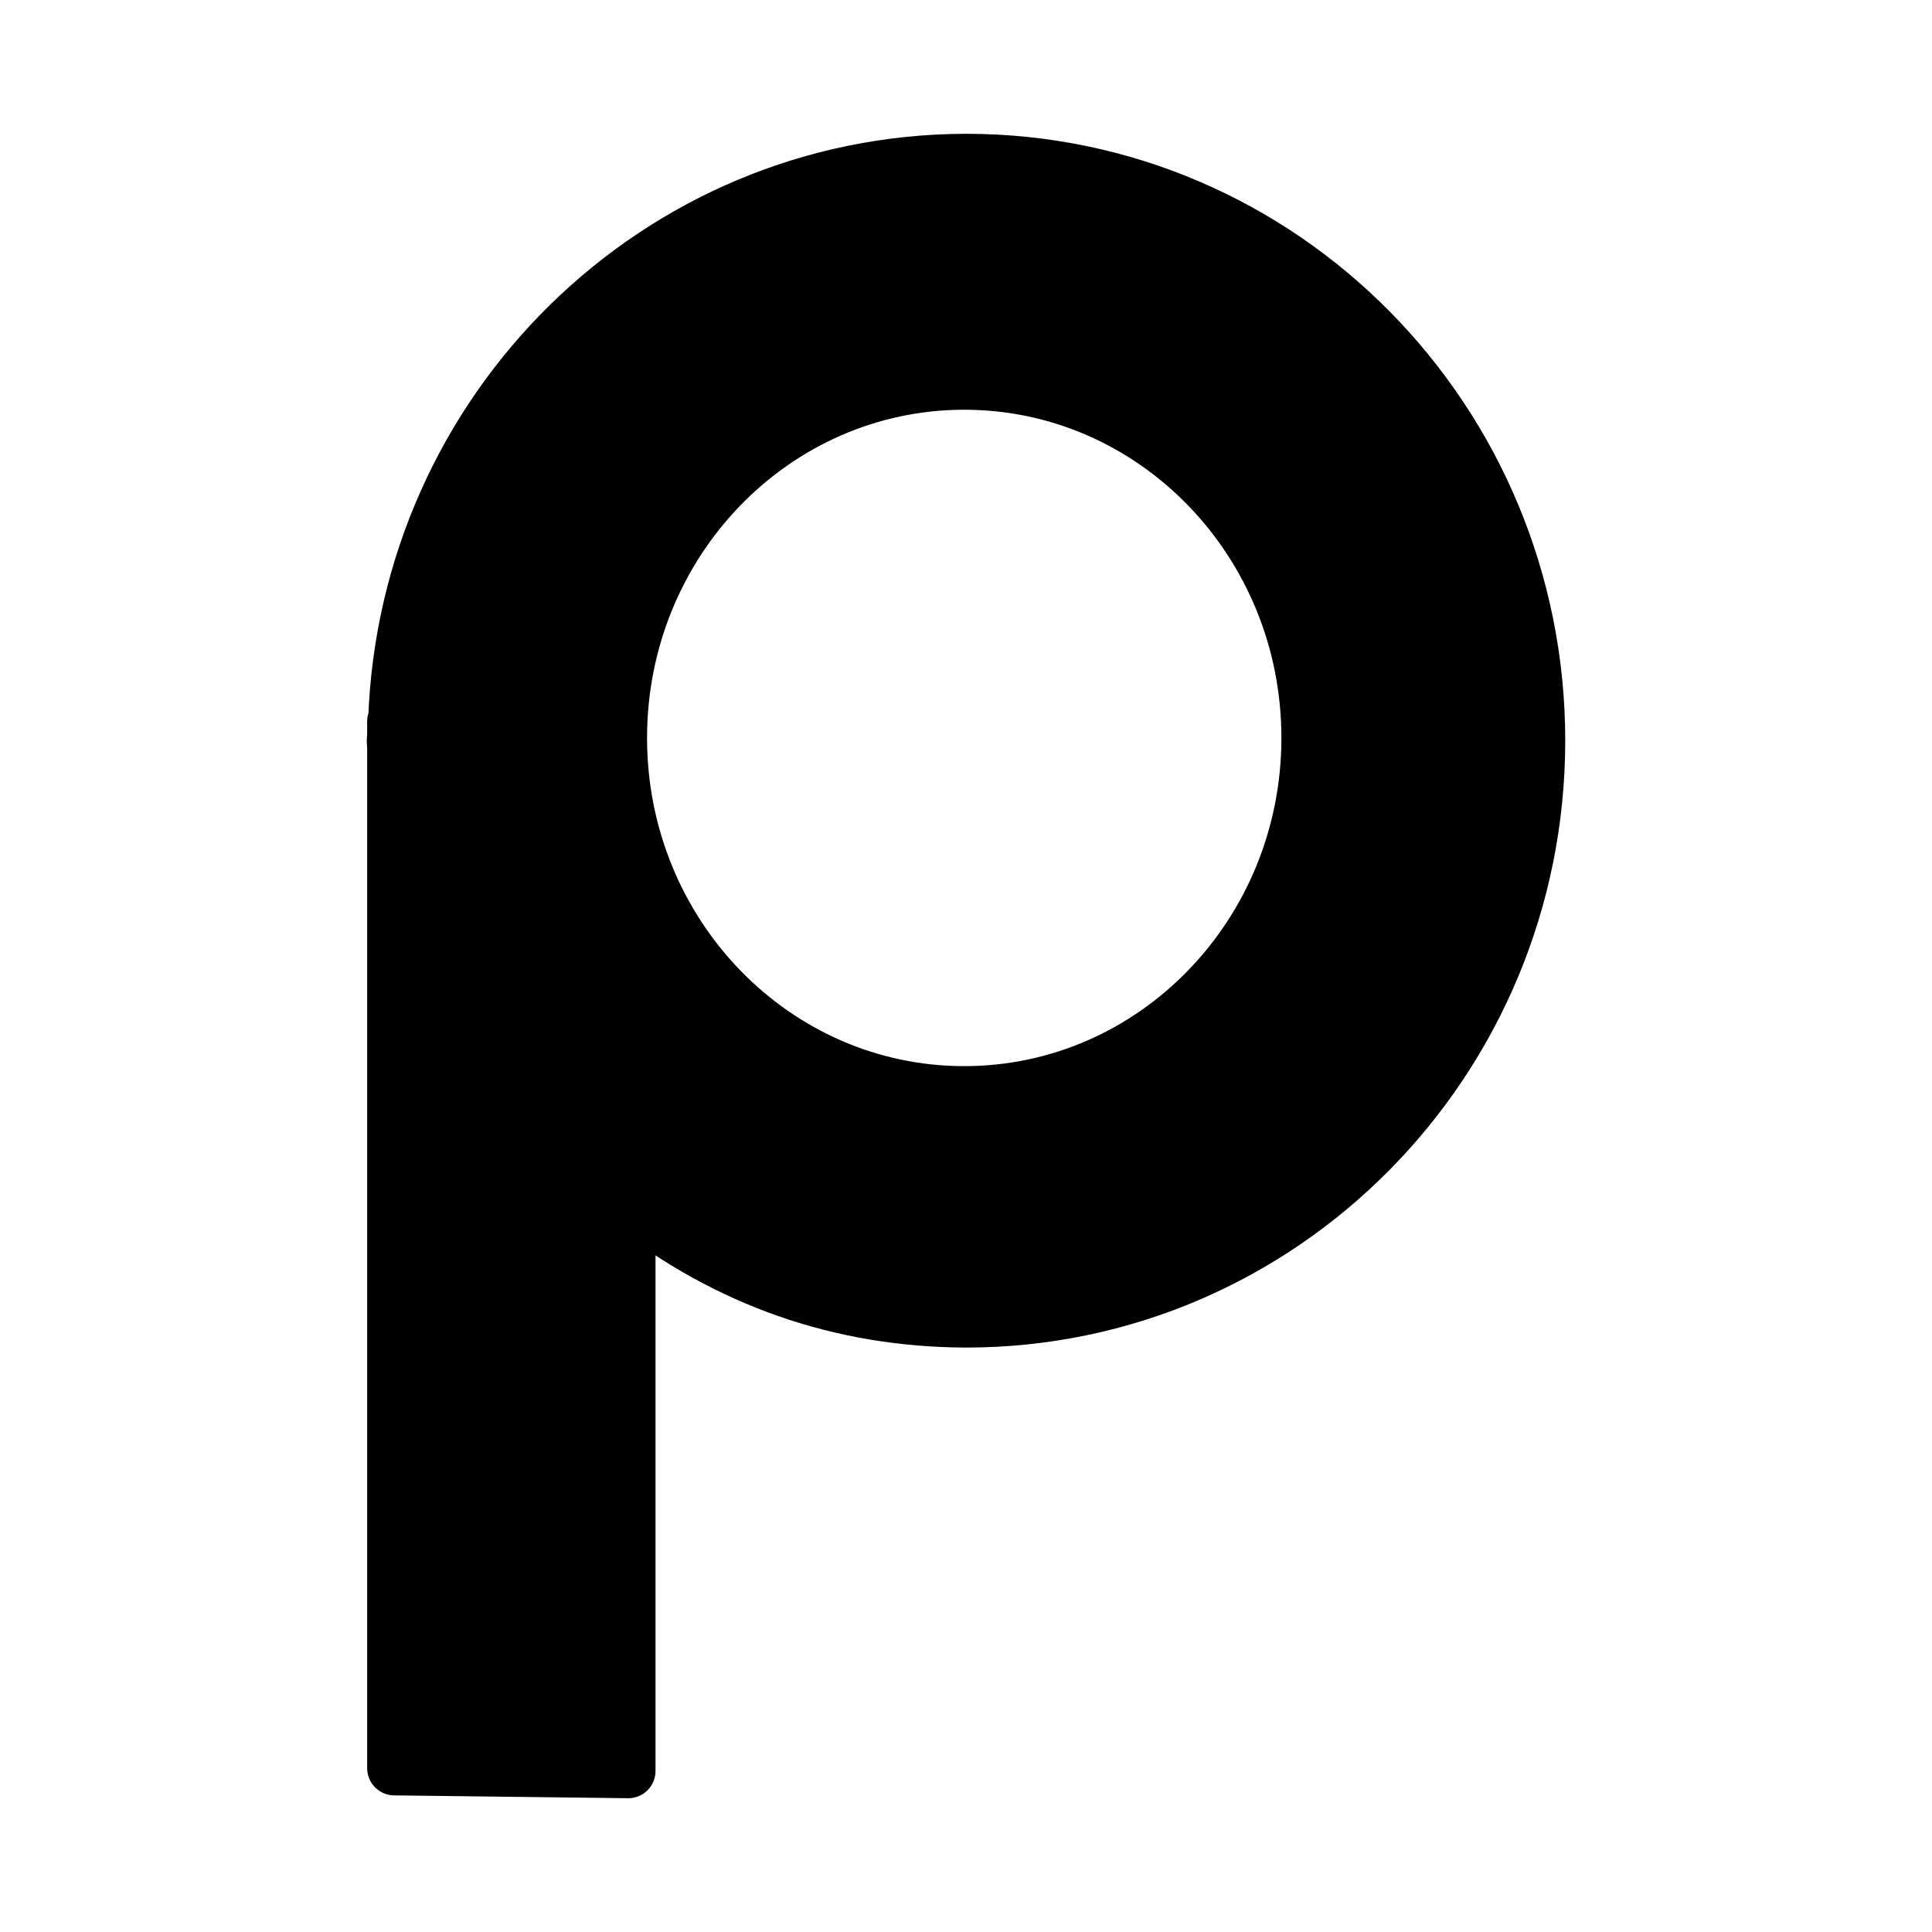 <?xml version="1.0" encoding="UTF-8" standalone="no"?>
<!-- Created with Inkscape (http://www.inkscape.org/) -->

<svg
   viewBox="0 0 24 24"
   version="1.1"
   id="svg5"
   inkscape:version="1.2.1 (9c6d41e410, 2022-07-14)"
   sodipodi:docname="picsart.svg"
   xmlns:inkscape="http://www.inkscape.org/namespaces/inkscape"
   xmlns:sodipodi="http://sodipodi.sourceforge.net/DTD/sodipodi-0.dtd"
   xmlns="http://www.w3.org/2000/svg"
   xmlns:svg="http://www.w3.org/2000/svg">
  <sodipodi:namedview
     id="namedview7"
     pagecolor="#ffffff"
     bordercolor="#000000"
     borderopacity="1"
     inkscape:pageshadow="2"
     inkscape:pageopacity="1"
     inkscape:pagecheckerboard="0"
     inkscape:document-units="px"
     showgrid="false"
     inkscape:object-nodes="false"
     inkscape:showpageshadow="false"
     inkscape:snap-page="true"
     units="px"
     inkscape:zoom="12.364513"
     inkscape:cx="6.1870615"
     inkscape:cy="10.554399"
     inkscape:window-width="1350"
     inkscape:window-height="721"
     inkscape:window-x="0"
     inkscape:window-y="0"
     inkscape:window-maximized="1"
     inkscape:current-layer="svg5"
     inkscape:deskcolor="#d1d1d1" />
  <defs
     id="defs2" />
  <path
     id="path871"
     style="display:inline;fill:#000000;stroke-width:0.676;stroke:#000000;stroke-opacity:1;stroke-dasharray:none;stroke-linejoin:round;stroke-linecap:round"
     d="M 12,2 C 8.173,2.007 5.038,5.085 4.911,8.962 h -0.012 v 0.169 c -0.002,0.023 -0.003,0.047 -0.005,0.07 0.001,0.023 0.003,0.046 0.005,0.07 V 21.965 L 7.805,22 v -7.062 c 1.235,0.966 2.634,1.458 4.195,1.464 3.924,-4.8e-5 7.105,-3.224 7.106,-7.201 3.9e-5,-3.977 -3.181,-7.201 -7.106,-7.201 z m -0.022,2.752 c 2.363,4.78e-5 4.278,1.977 4.278,4.415 1.58e-4,2.438 -1.915,4.415 -4.278,4.415 C 9.615,13.582 7.7,11.606 7.7,9.167 7.7,6.729 9.615,4.752 11.978,4.752 Z"
     sodipodi:nodetypes="ccccccccccccccccc" />
</svg>
